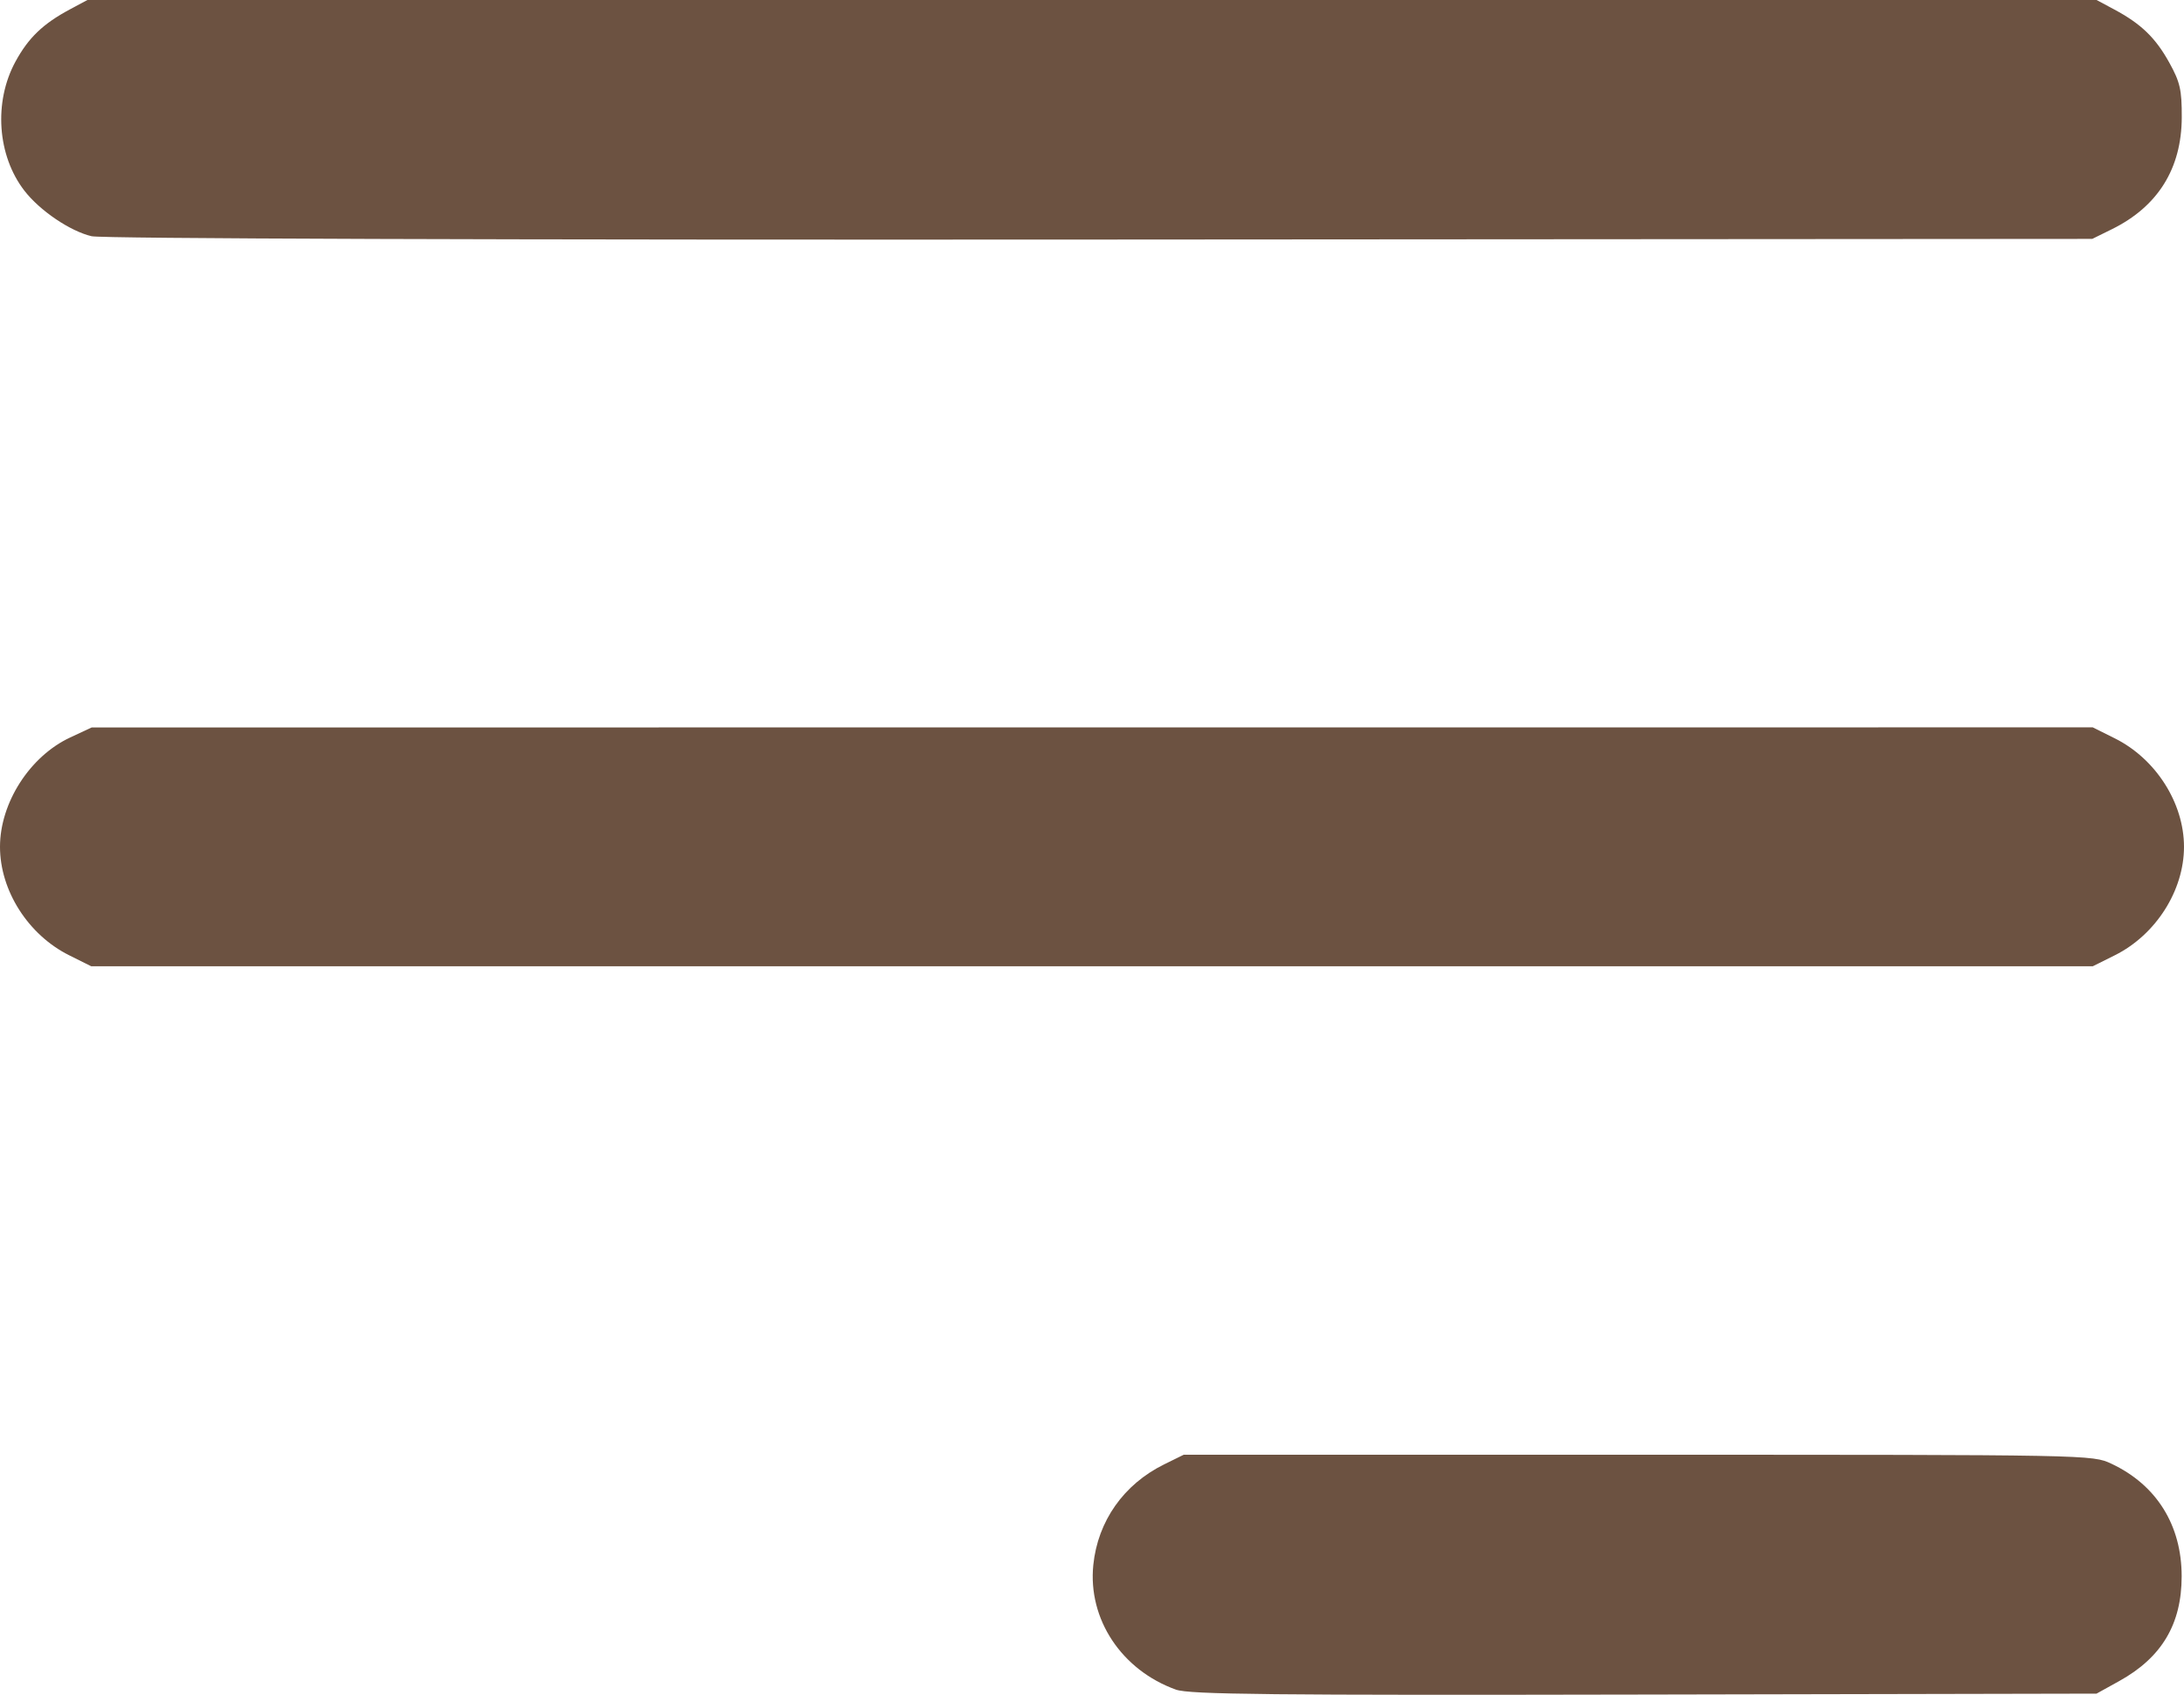 <?xml version="1.0" encoding="UTF-8" standalone="no"?>
<!-- Created with Inkscape (http://www.inkscape.org/) -->

<svg
   width="135.467mm"
   height="105.112mm"
   viewBox="0 0 135.467 105.112"
   version="1.1"
   id="svg1"
   xml:space="preserve"
   xmlns="http://www.w3.org/2000/svg"
   xmlns:svg="http://www.w3.org/2000/svg"><defs
     id="defs1" /><g
     id="layer1"
     transform="translate(-37.204,-26.159)"><path
       style="fill:#6C5241"
       d="m 110.15,130.951 c -3.379,-1.213 -5.475,-4.375 -5.131,-7.737 0.278,-2.717 1.886,-5 4.389,-6.233 l 1.217,-0.6 h 28.178 c 28.135,0 28.18,8.6e-4 29.369,0.559 2.797,1.314 4.355,3.812 4.354,6.981 -9.9e-4,2.964 -1.235,5.035 -3.869,6.494 l -1.411,0.782 -28.046,0.057 c -23.126,0.047 -28.222,-0.006 -29.051,-0.304 z M 41.492,85.403 c -2.539,-1.265 -4.288,-4.008 -4.288,-6.725 0,-2.73 1.854,-5.618 4.356,-6.782 l 1.333,-0.621 62.059,-0.003 62.059,-0.003 1.372,0.684 c 2.539,1.265 4.288,4.008 4.288,6.725 0,2.716 -1.749,5.459 -4.288,6.725 l -1.372,0.684 H 104.937 42.864 Z m 1.4,-44.592 c -1.332,-0.31 -3.217,-1.586 -4.175,-2.826 -1.685,-2.181 -1.915,-5.504 -0.553,-8.006 0.806,-1.48 1.709,-2.347 3.375,-3.238 l 1.089,-0.583 h 62.309 62.309 l 1.089,0.583 c 1.674,0.895 2.567,1.757 3.421,3.298 0.673,1.215 0.781,1.686 0.776,3.395 -0.009,3.177 -1.481,5.536 -4.334,6.941 l -1.217,0.6 -61.516,0.041 c -37.238,0.025 -61.933,-0.056 -62.574,-0.206 z"
       id="path1" /></g></svg>
